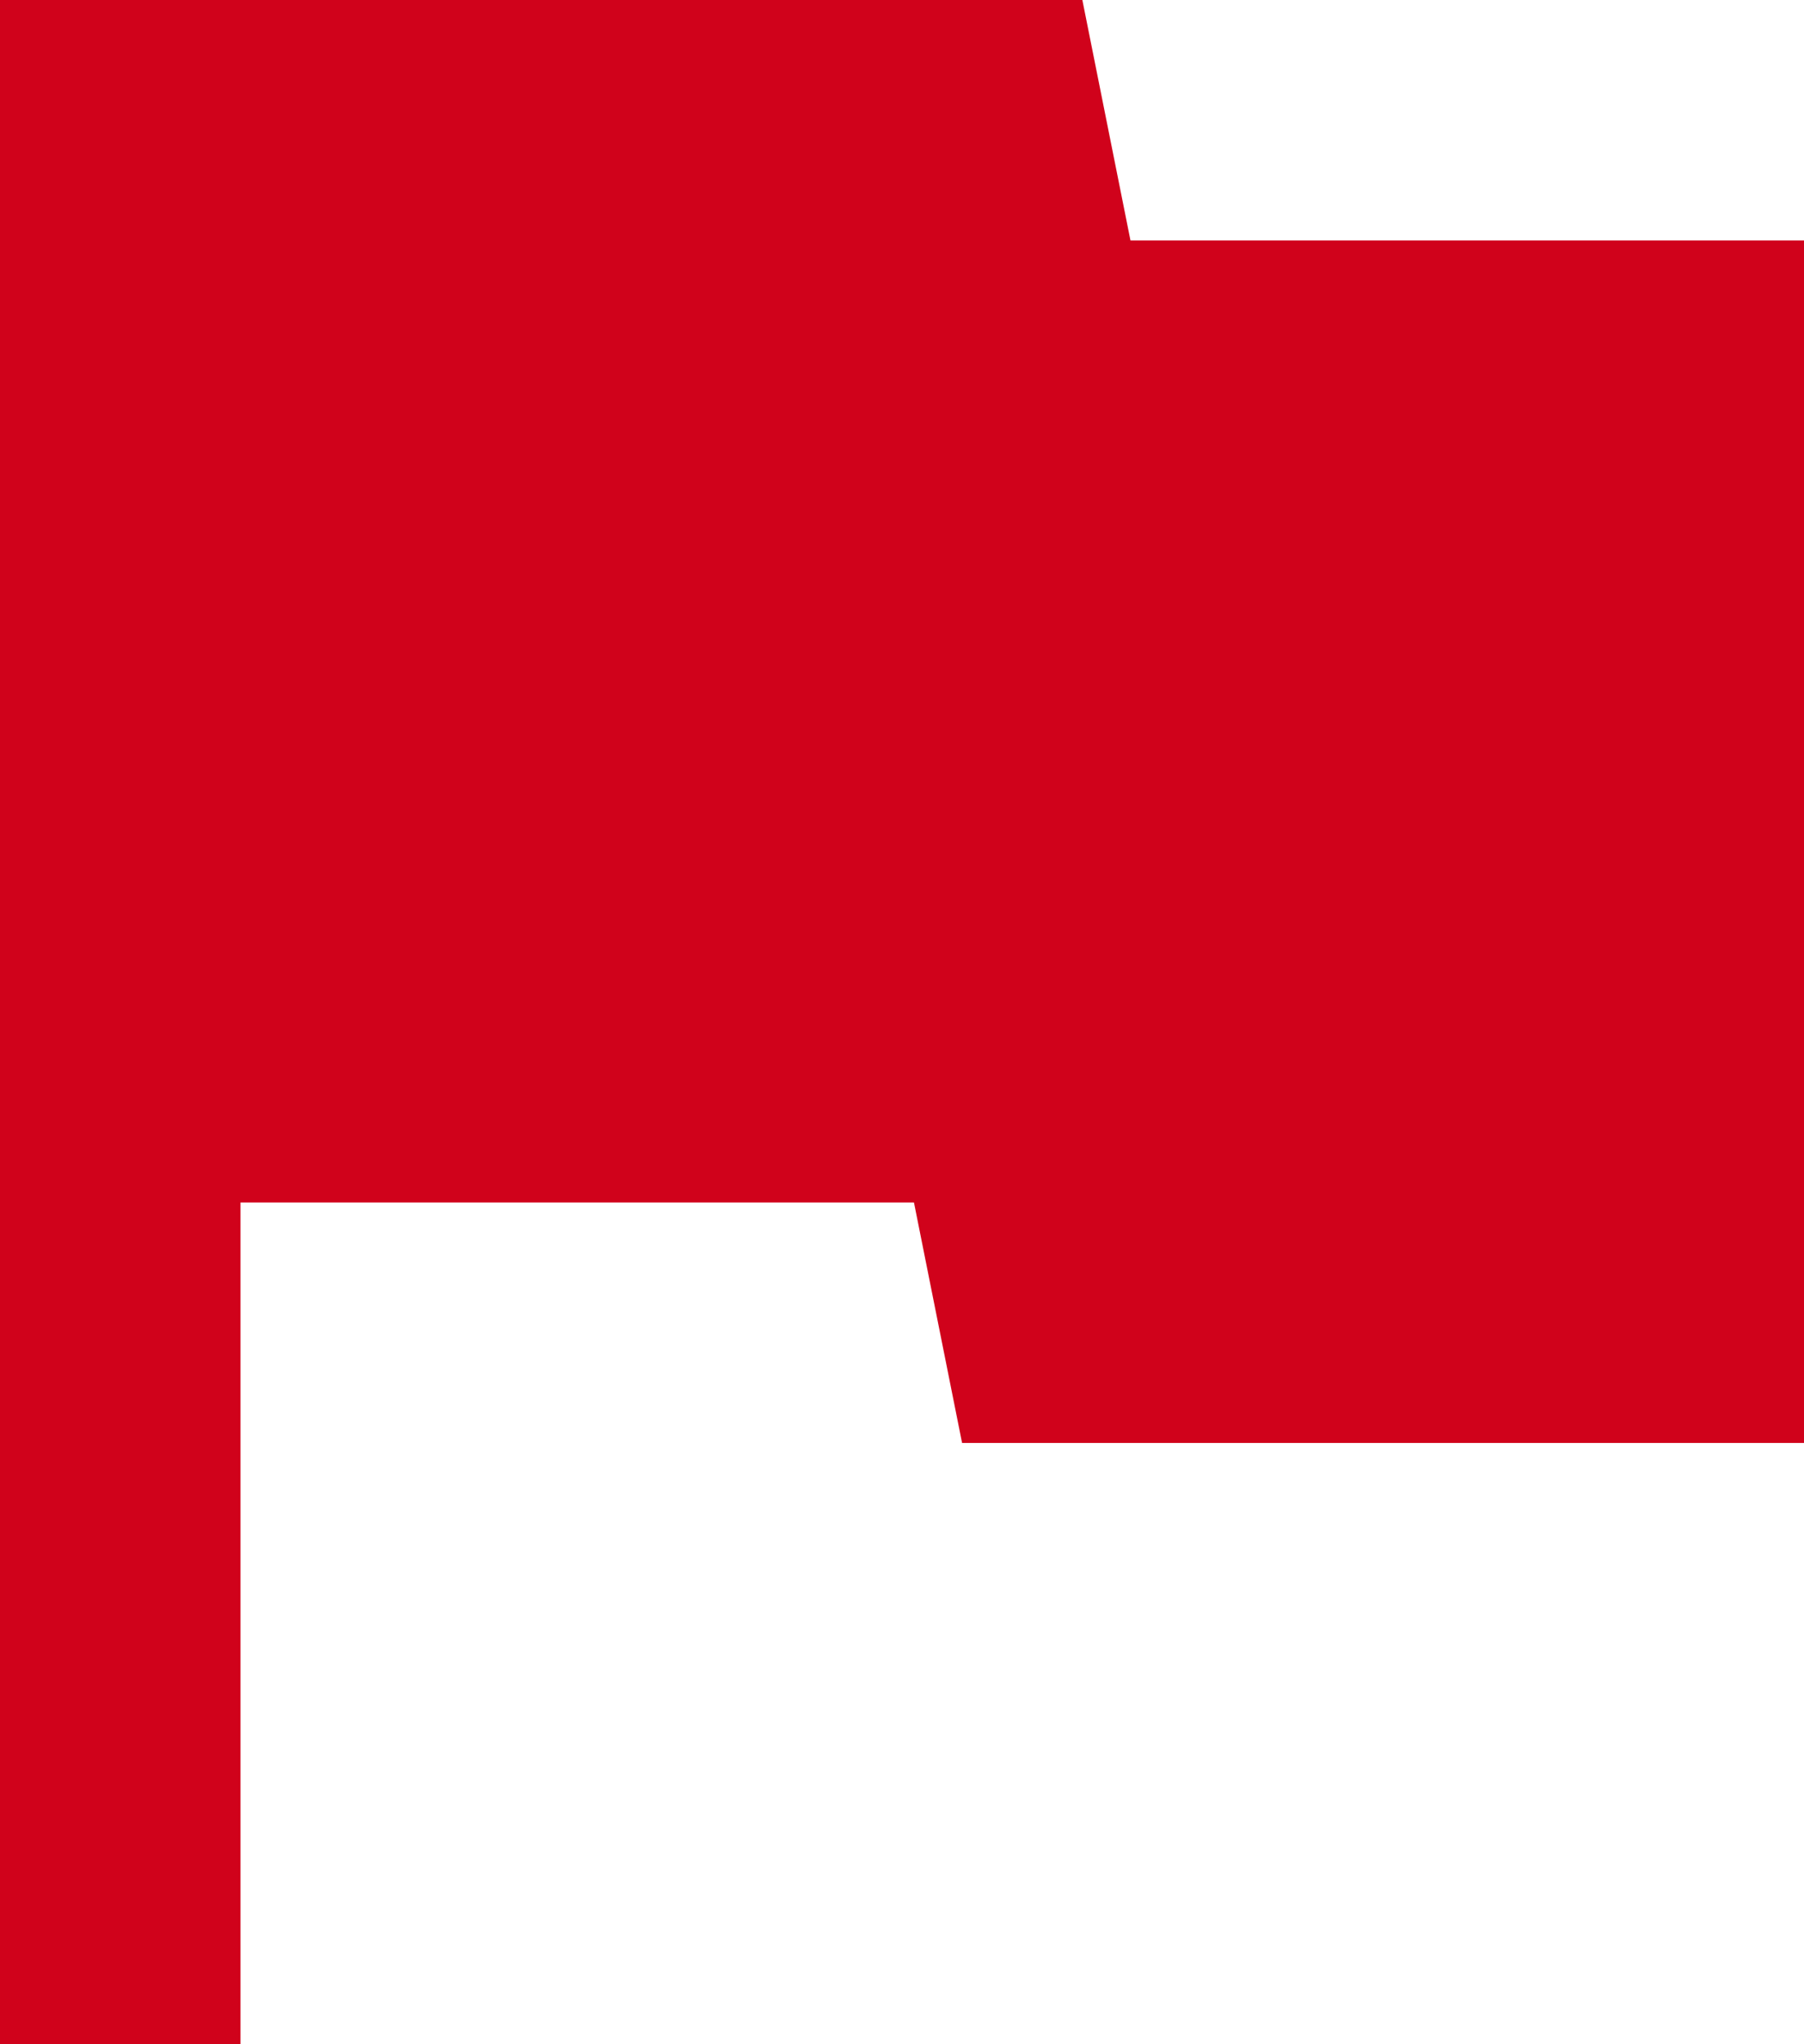 <svg xmlns="http://www.w3.org/2000/svg" width="26.471" height="30" viewBox="0 0 26.471 30">
  <path id="Shape" d="M16.588,3.529,15.882,0H0V30H3.529V17.647h9.882l.706,3.529H26.471V3.529Z" fill="#d0021b"/>
</svg>
